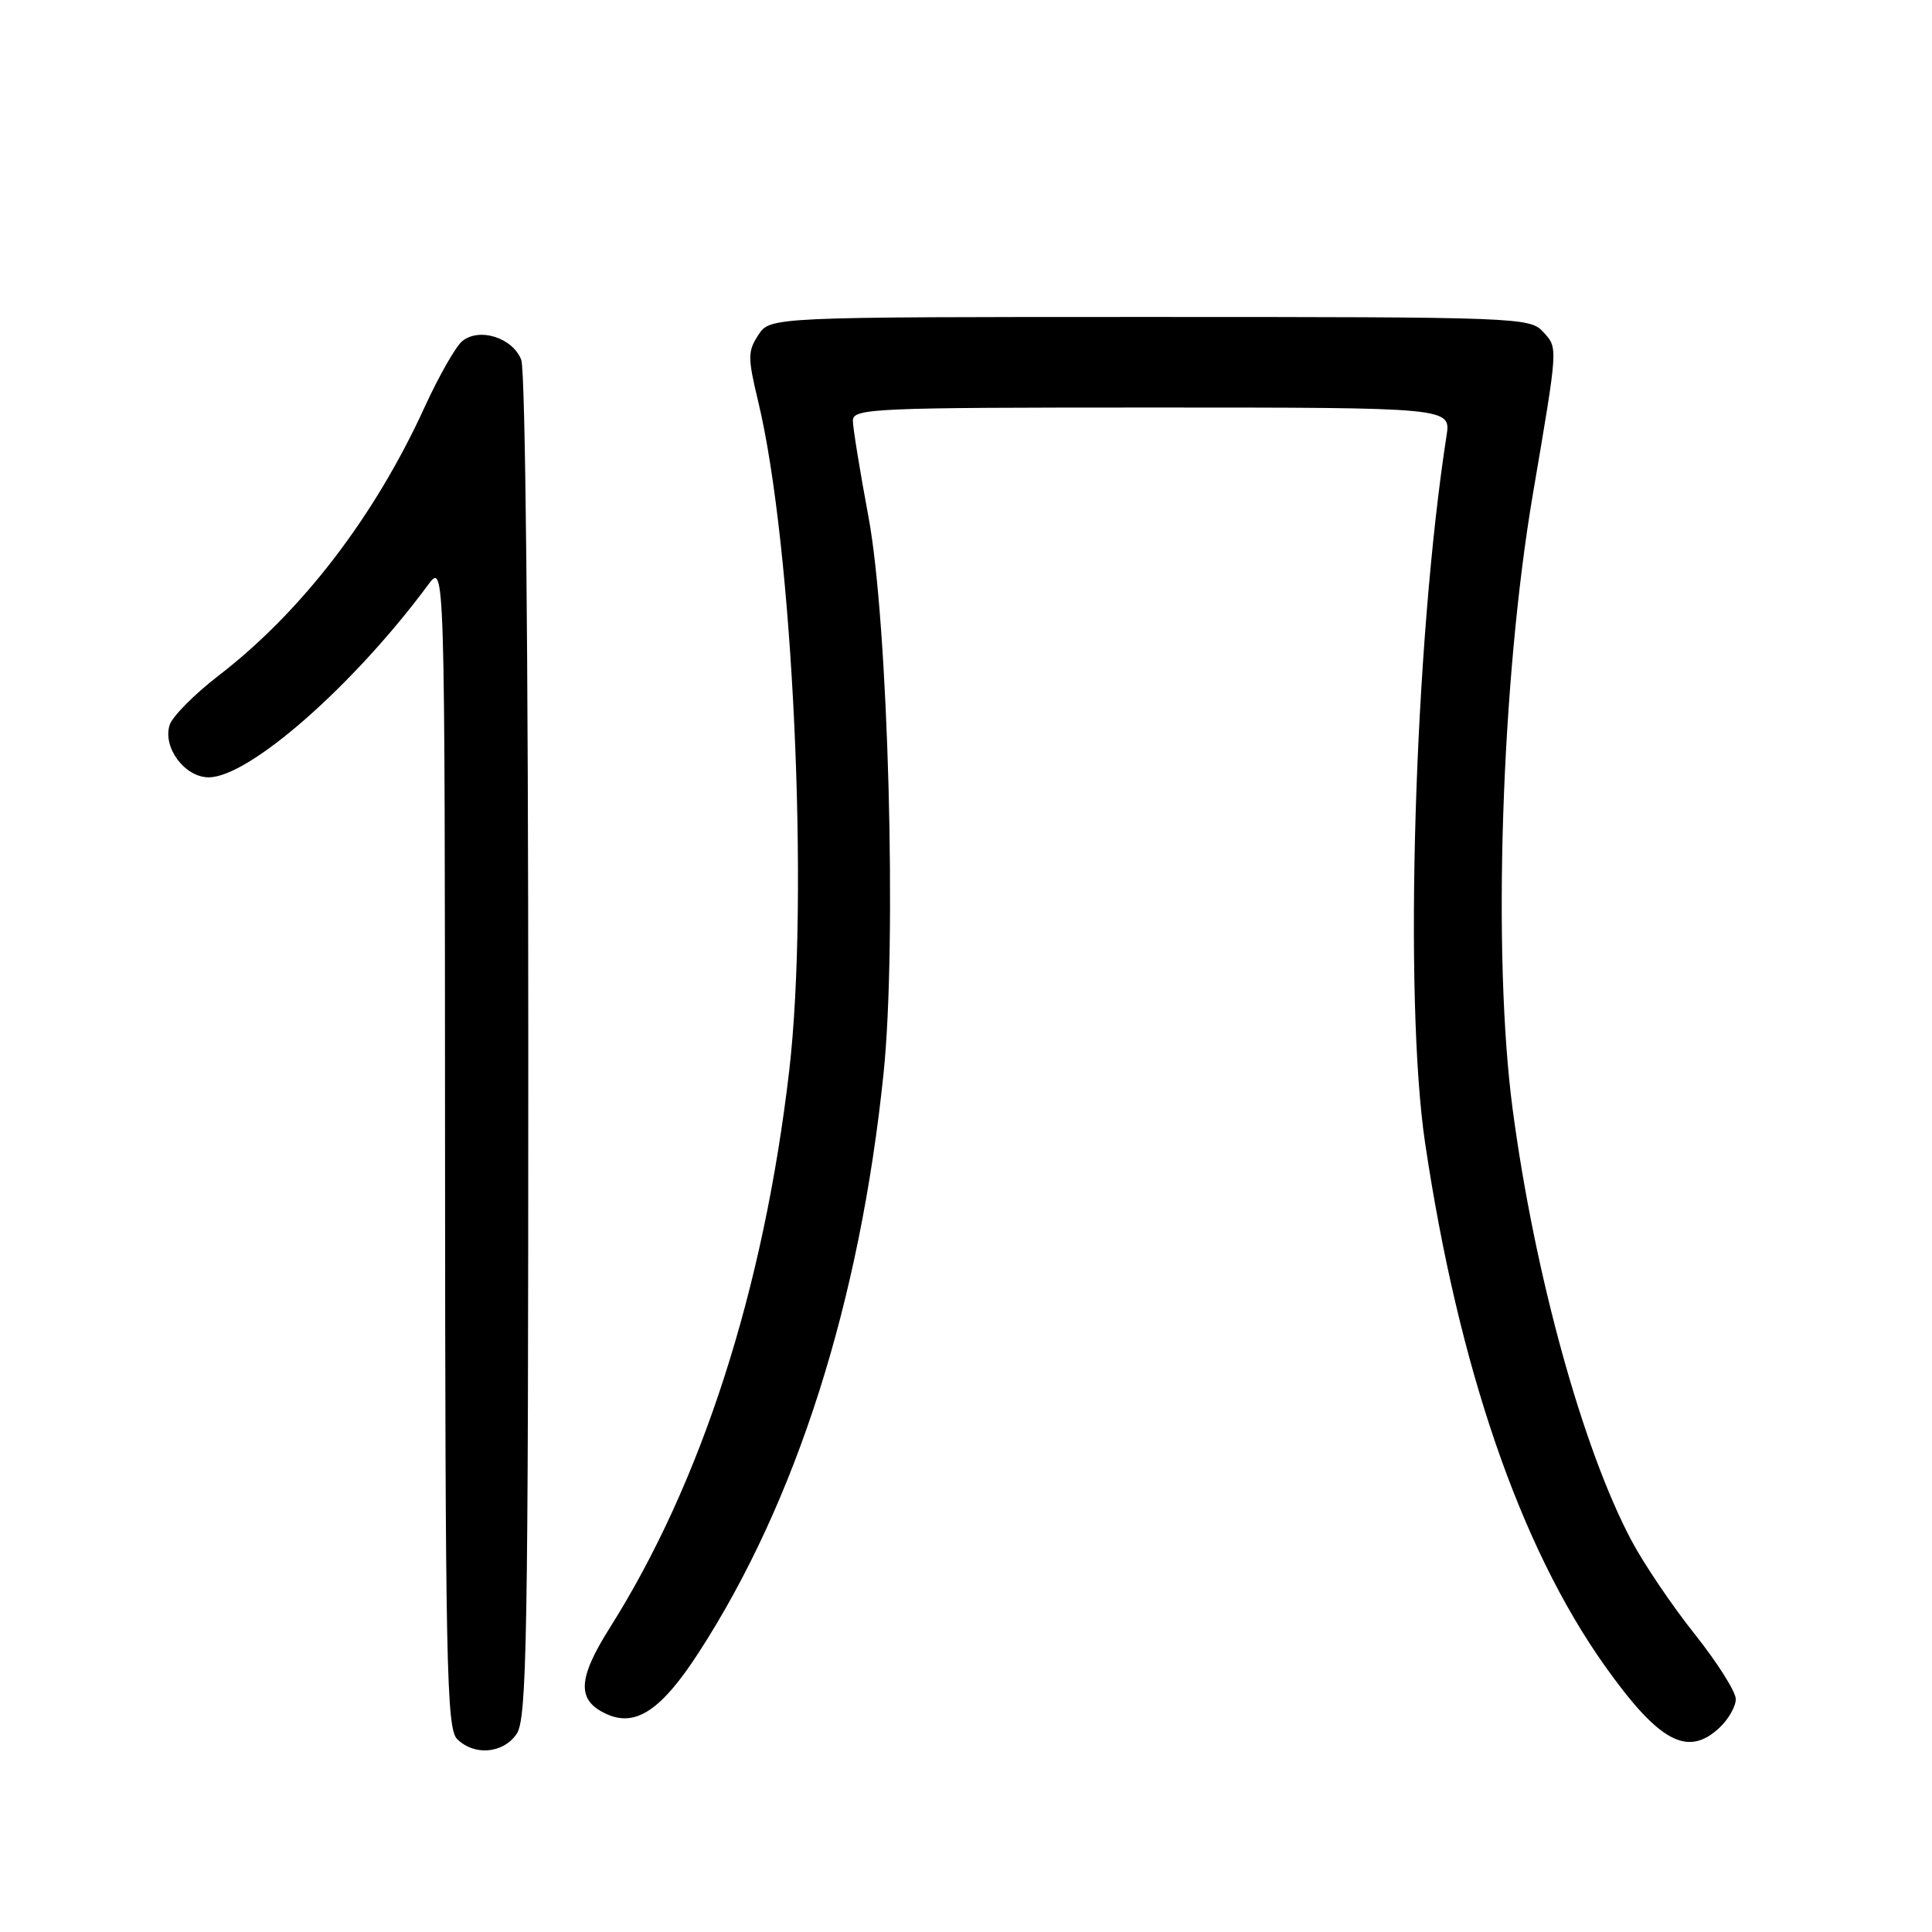 <?xml version="1.0" encoding="UTF-8" standalone="no"?>
<!DOCTYPE svg PUBLIC "-//W3C//DTD SVG 1.1//EN" "http://www.w3.org/Graphics/SVG/1.1/DTD/svg11.dtd" >
<svg xmlns="http://www.w3.org/2000/svg" xmlns:xlink="http://www.w3.org/1999/xlink" version="1.1" viewBox="0 0 256 256">
 <g >
 <path fill="currentColor"
d=" M 68.44 229.78 C 69.82 227.81 70.00 217.52 70.00 138.84 C 70.00 86.77 69.62 49.12 69.07 47.69 C 67.95 44.75 63.51 43.34 61.24 45.21 C 60.38 45.92 58.16 49.82 56.30 53.87 C 49.65 68.45 39.99 81.04 28.93 89.55 C 25.74 92.01 22.84 94.94 22.48 96.06 C 21.53 99.04 24.48 103.00 27.65 103.00 C 33.00 103.00 46.83 90.86 56.72 77.50 C 58.94 74.50 58.94 74.50 58.97 151.68 C 59.00 220.48 59.17 229.03 60.57 230.43 C 62.83 232.68 66.63 232.37 68.44 229.78 Z  M 227.81 228.96 C 229.02 227.84 230.00 226.12 230.00 225.14 C 230.00 224.16 227.55 220.29 224.56 216.53 C 221.57 212.78 217.79 207.18 216.16 204.10 C 209.69 191.88 203.34 168.82 200.44 147.03 C 197.73 126.65 198.92 90.20 203.11 65.50 C 206.49 45.62 206.45 46.16 204.48 43.98 C 202.74 42.06 201.23 42.00 152.37 42.00 C 102.05 42.00 102.05 42.00 100.48 44.39 C 99.07 46.54 99.07 47.39 100.45 53.14 C 105.08 72.32 107.24 118.90 104.58 141.83 C 101.20 170.87 92.97 196.43 80.78 215.73 C 76.52 222.48 76.41 225.32 80.37 227.12 C 84.24 228.89 87.65 226.60 92.61 218.93 C 105.52 198.98 113.95 172.54 117.08 142.19 C 118.86 124.99 117.71 82.57 115.08 68.50 C 113.95 62.45 113.02 56.71 113.01 55.75 C 113.00 54.11 115.55 54.00 152.63 54.00 C 192.26 54.00 192.26 54.00 191.67 57.75 C 187.40 85.34 185.98 132.31 188.84 151.50 C 193.27 181.18 201.41 204.88 212.61 220.68 C 219.80 230.81 223.60 232.88 227.81 228.96 Z "/>
</g>
</svg>